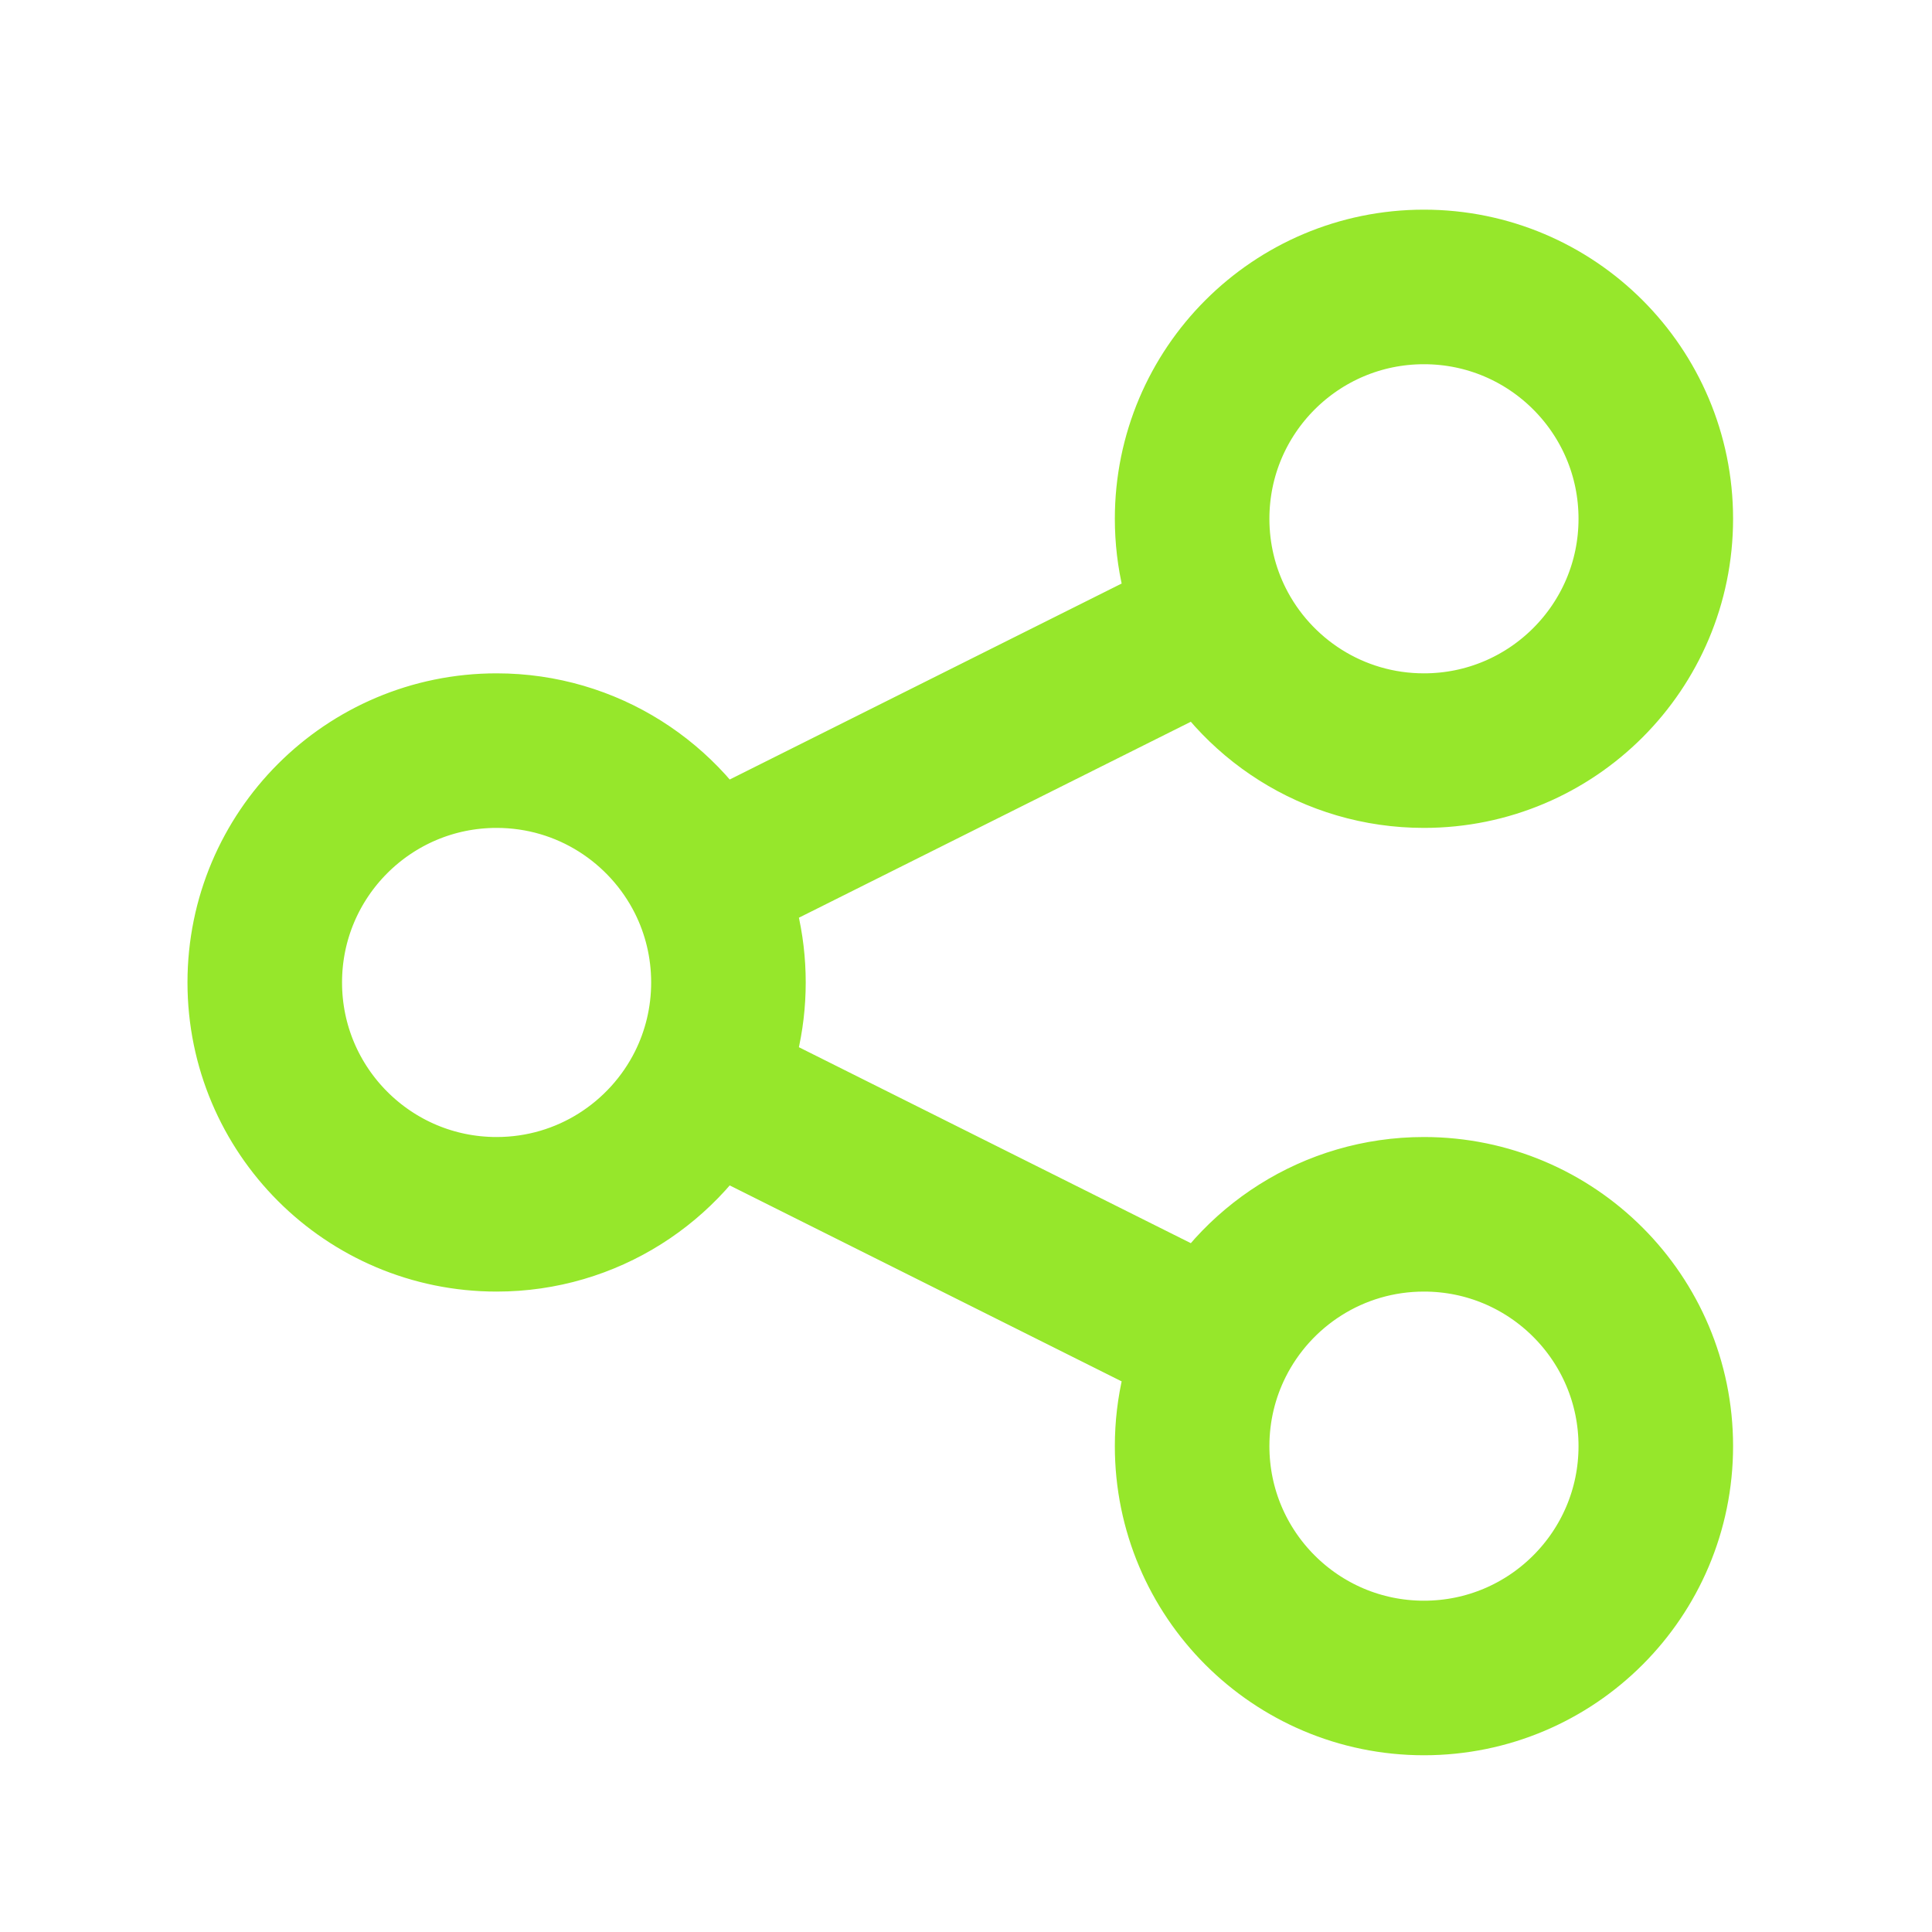 <svg width="25" height="25" viewBox="0 0 25 25" fill="none" xmlns="http://www.w3.org/2000/svg">
<path d="M9.11 14.055C9.312 13.651 9.426 13.195 9.426 12.713C9.426 12.23 9.312 11.775 9.11 11.371M9.11 14.055C8.617 15.038 7.6 15.713 6.426 15.713C4.769 15.713 3.426 14.37 3.426 12.713C3.426 11.056 4.769 9.713 6.426 9.713C7.6 9.713 8.617 10.388 9.11 11.371M9.11 14.055L15.742 17.371M9.11 11.371L15.742 8.055M15.742 8.055C16.234 9.038 17.251 9.713 18.426 9.713C20.083 9.713 21.426 8.37 21.426 6.713C21.426 5.056 20.083 3.713 18.426 3.713C16.769 3.713 15.426 5.056 15.426 6.713C15.426 7.195 15.54 7.651 15.742 8.055ZM15.742 17.371C15.54 17.775 15.426 18.23 15.426 18.713C15.426 20.37 16.769 21.713 18.426 21.713C20.083 21.713 21.426 20.37 21.426 18.713C21.426 17.056 20.083 15.713 18.426 15.713C17.251 15.713 16.234 16.388 15.742 17.371Z" stroke="#96E72B" stroke-width="2" stroke-linecap="round" stroke-linejoin="round"/>
</svg>
